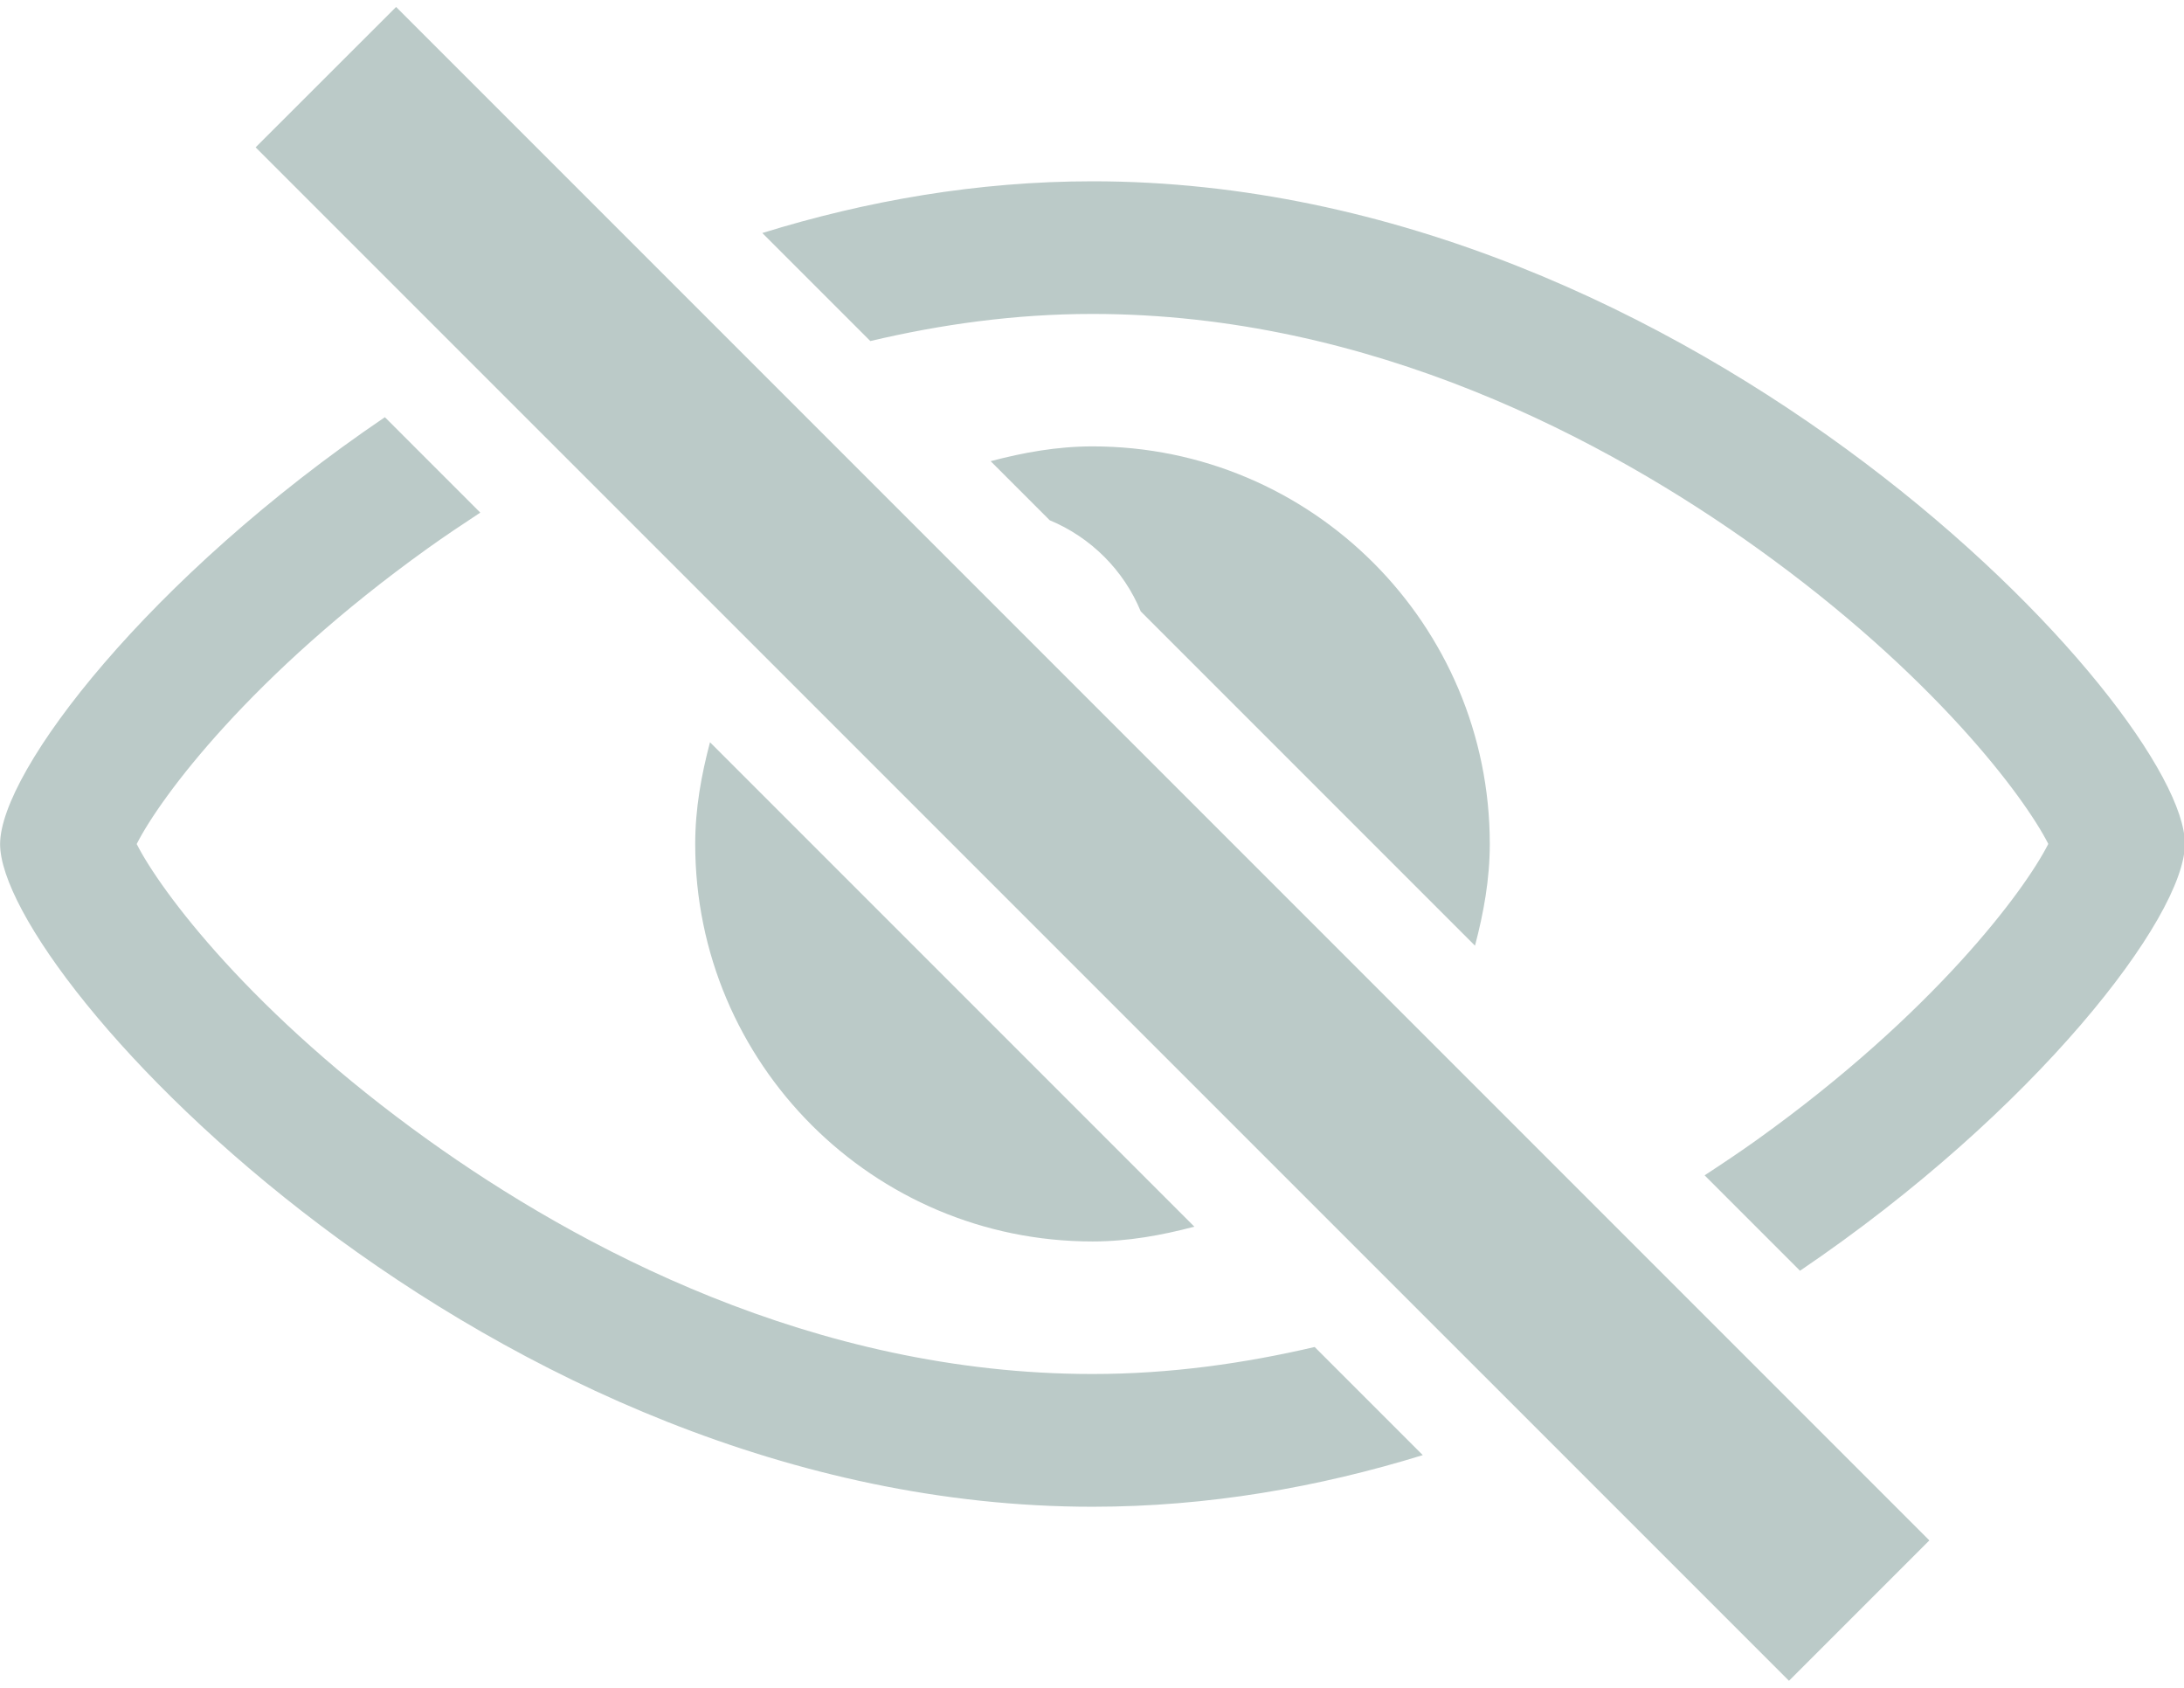 <svg version="1.1" xmlns="http://www.w3.org/2000/svg" xmlns:xlink="http://www.w3.org/1999/xlink" x="0px" y="0px"
	 width="22px" height="17px" viewBox="-164.5 181.5 22 17" enable-background="new -164.5 181.5 22 17" xml:space="preserve">
<path fill-rule="evenodd" clip-rule="evenodd" fill="#BBCAC8" d="M-153.495,194.004c-2.21,0-4.002-1.793-4.002-4.004
	c0-0.356,0.062-0.695,0.149-1.024l4.879,4.879C-152.798,193.942-153.138,194.004-153.495,194.004z M-153.495,183.326
	c-1.16,0-2.276,0.196-3.326,0.521l1.088,1.088c0.708-0.167,1.453-0.273,2.237-0.273c2.813,0,5.194,1.283,6.696,2.359
	c1.78,1.275,2.695,2.509,2.933,2.979c-0.238,0.471-1.153,1.704-2.933,2.979c-0.165,0.118-0.344,0.238-0.529,0.359l0.961,0.961
	c2.37-1.605,3.877-3.563,3.877-4.3C-142.49,188.665-147.417,183.326-153.495,183.326z M-153.009,187.658l3.367,3.367
	c0.087-0.329,0.149-0.669,0.149-1.025c0-2.211-1.792-4.004-4.002-4.004c-0.357,0-0.697,0.062-1.026,0.149l0.595,0.595
	C-153.512,186.912-153.18,187.243-153.009,187.658z M-153.495,195.339c-2.813,0-5.193-1.283-6.695-2.359
	c-1.78-1.275-2.695-2.509-2.933-2.979c0.238-0.471,1.153-1.704,2.933-2.979c0.165-0.118,0.344-0.238,0.528-0.359l-0.961-0.961
	c-2.369,1.606-3.876,3.563-3.876,4.3c0,1.335,4.927,6.674,11.005,6.674c1.16,0,2.276-0.196,3.326-0.52l-1.089-1.089
	C-151.965,195.232-152.711,195.339-153.495,195.339z M-161.925,182.984l15.446,15.445l1.414-1.414l-15.445-15.445L-161.925,182.984z
	"/>
</svg>
